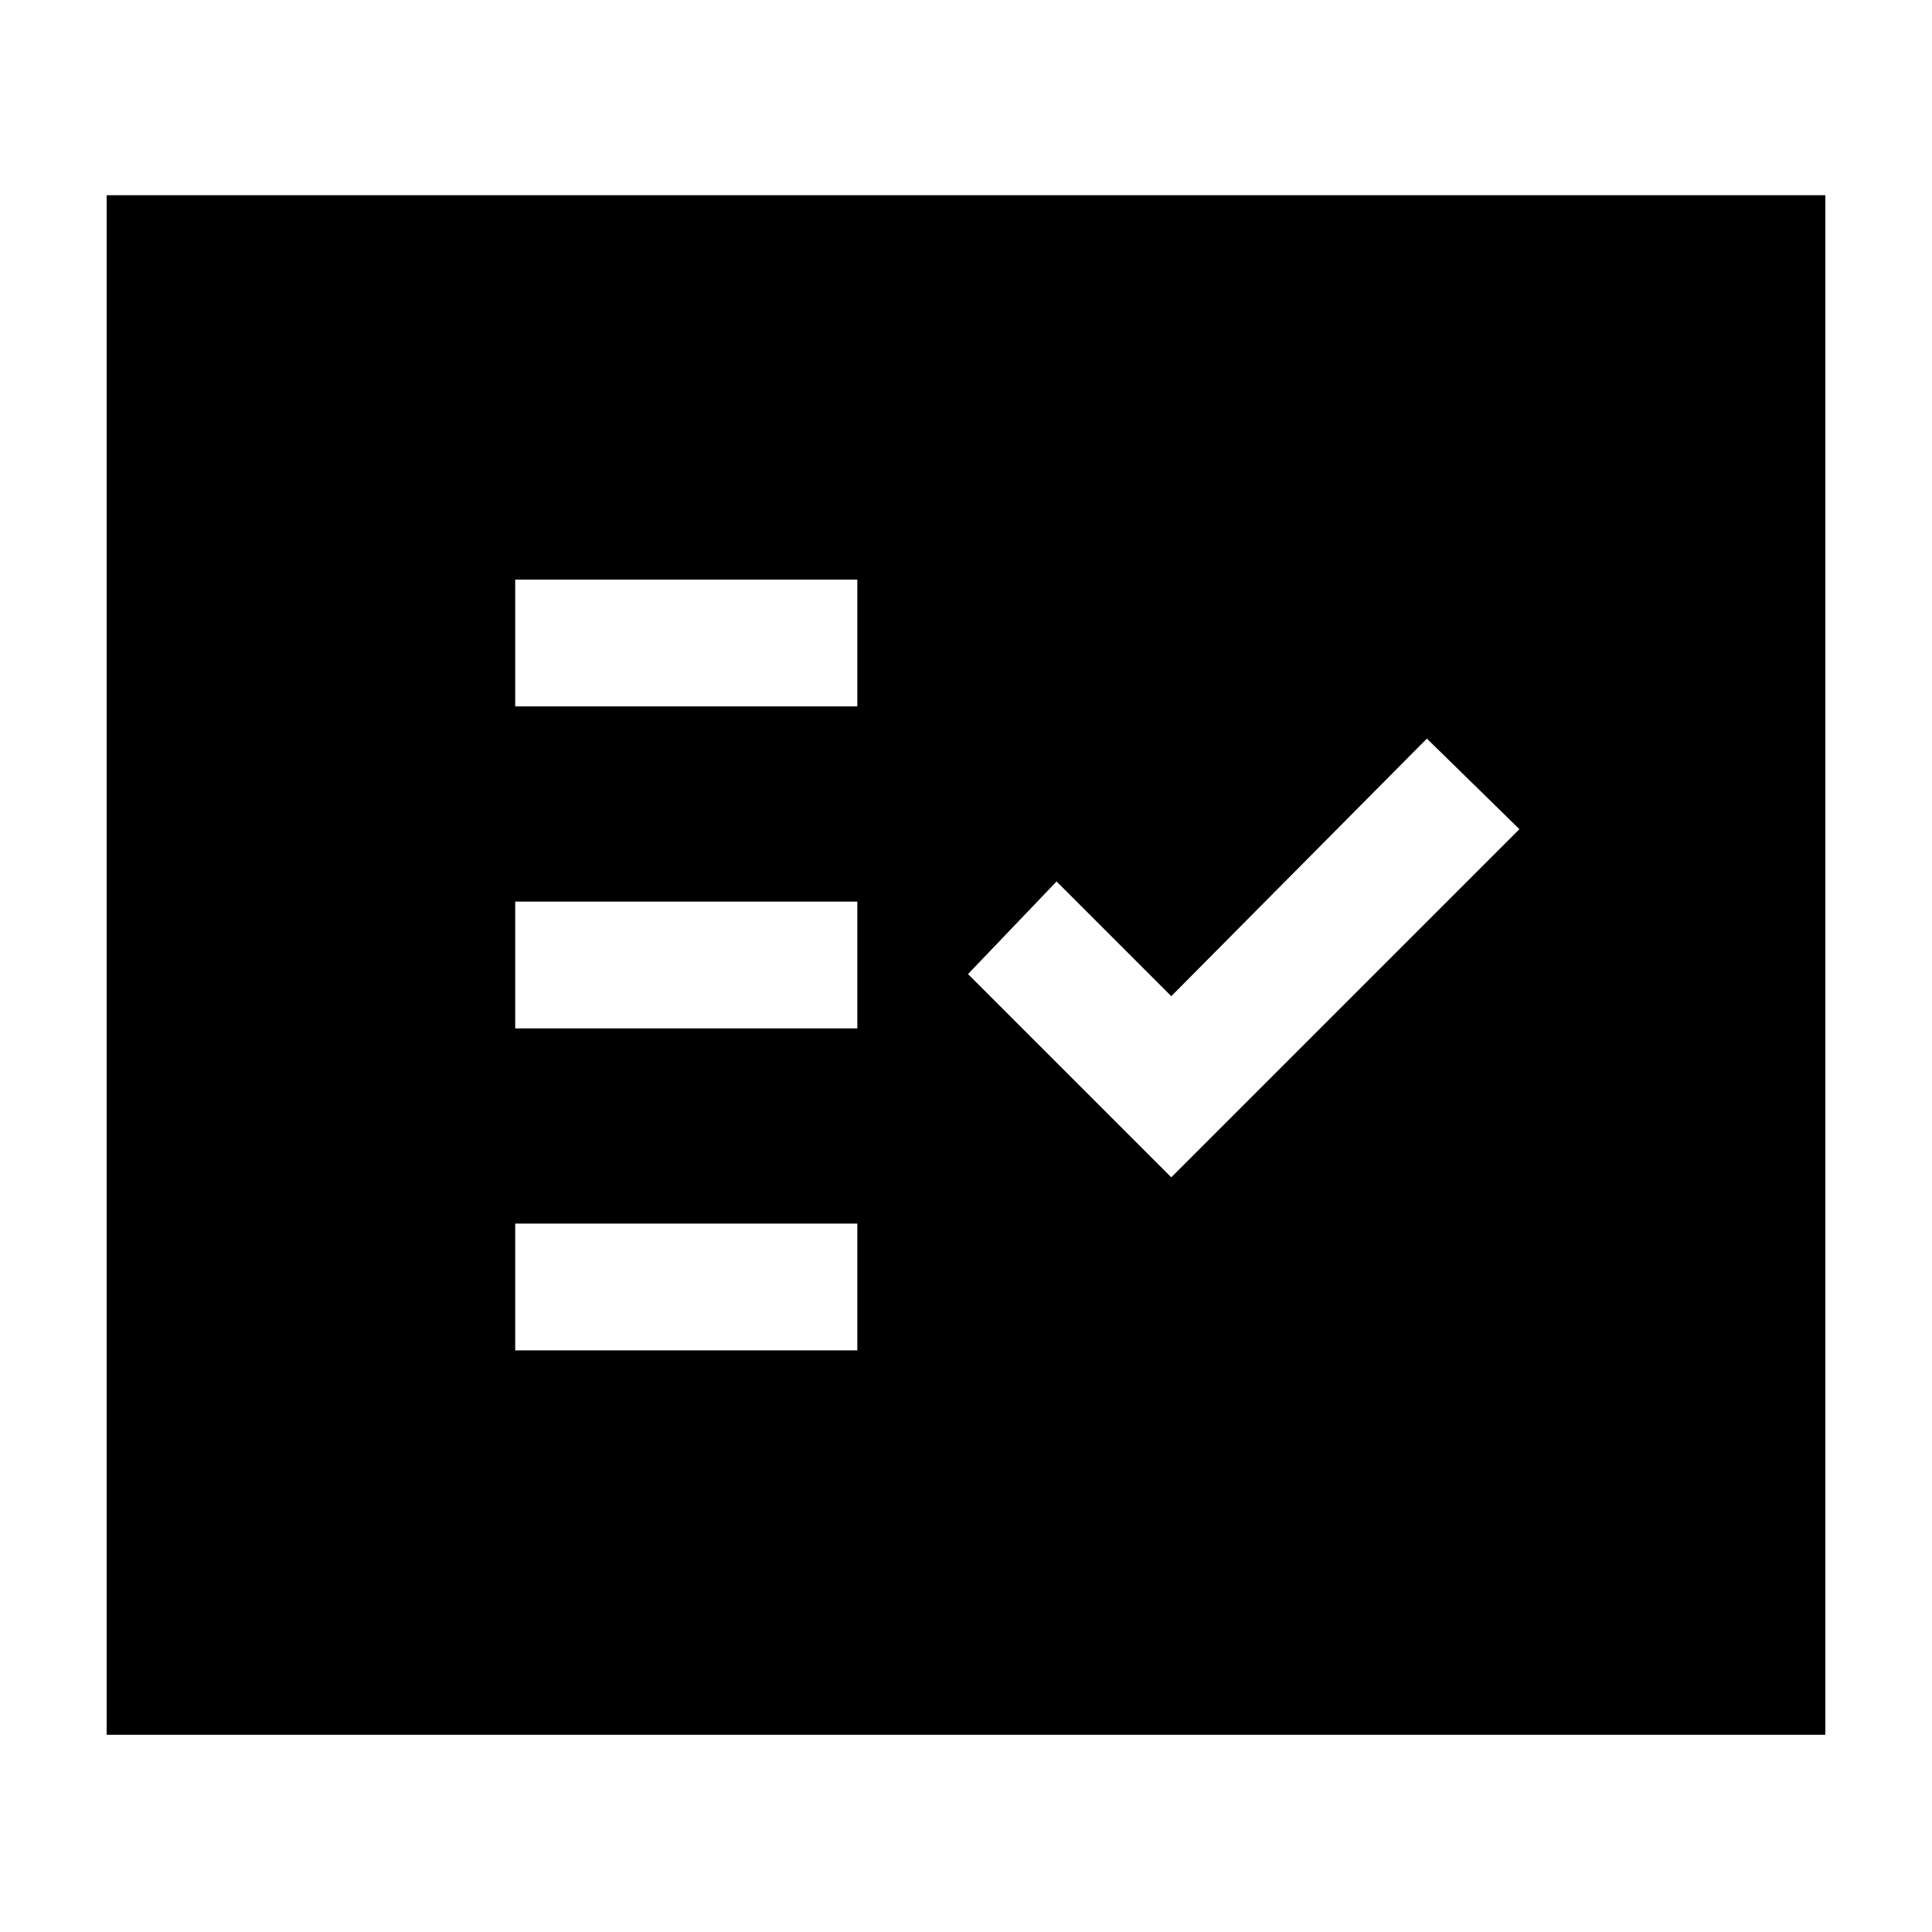 <svg xmlns="http://www.w3.org/2000/svg" height="40" width="40"><path d="M10.667 14.625h7.083V12h-7.083Zm0 6.667h7.083v-2.625h-7.083Zm0 6.666h7.083v-2.625h-7.083Zm13.583-3.583 7.208-7.208-1.916-1.875-5.292 5.333-2.375-2.375-1.833 1.917ZM2.208 35.917V4.042h35.584v31.875Z"/></svg>